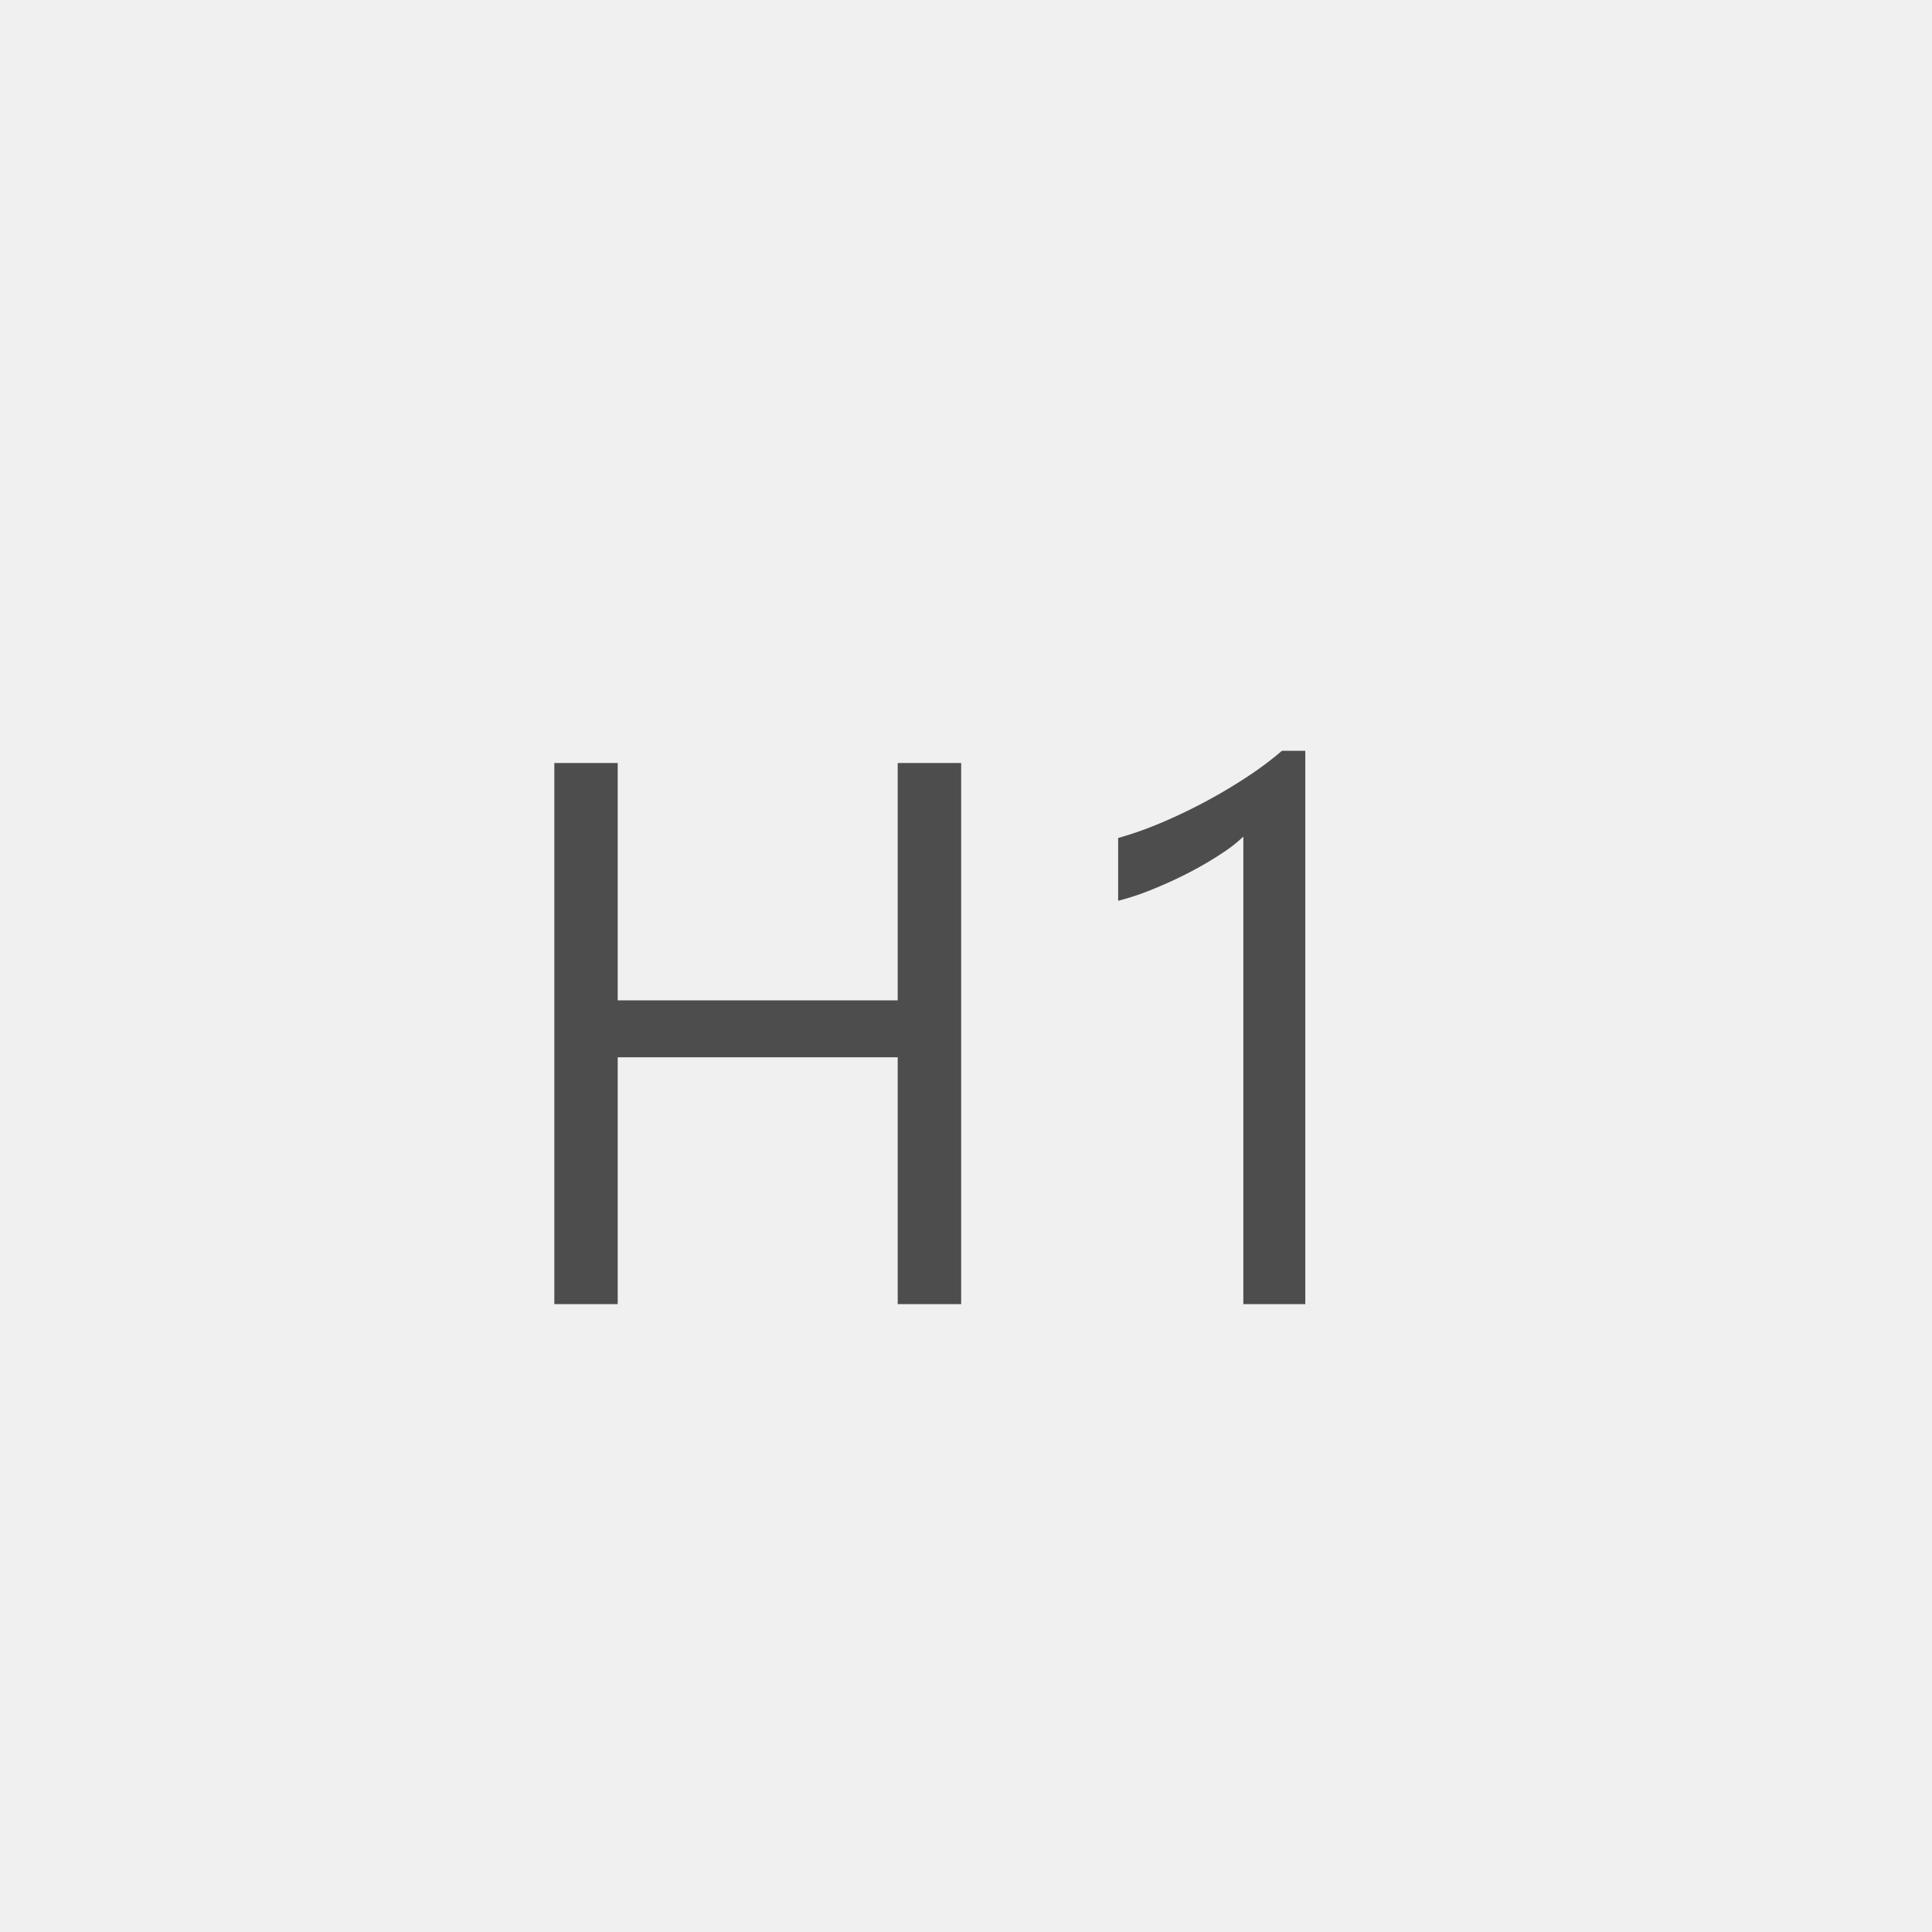 <svg xmlns="http://www.w3.org/2000/svg" width="80" height="80" viewBox="0 0 80 80"><g transform="translate(-1 -1)"><rect width="80" height="80" transform="translate(1 1)" fill="#f0f0f0"/><path d="M20.8,35H18.172V24.781H6.578V35H3.953V12.594H6.578v9.828H18.172V12.594H20.8Zm14.25,0H32.484V15.641a5.931,5.931,0,0,1-.867.68,14.135,14.135,0,0,1-1.281.758q-.711.375-1.5.7A10.9,10.9,0,0,1,27.3,18.3V15.7a14.9,14.9,0,0,0,1.789-.633q.945-.4,1.859-.891t1.727-1.031a13.707,13.707,0,0,0,1.406-1.055h.969Z" transform="translate(20 20)" fill="#4d4d4d"/></g></svg>